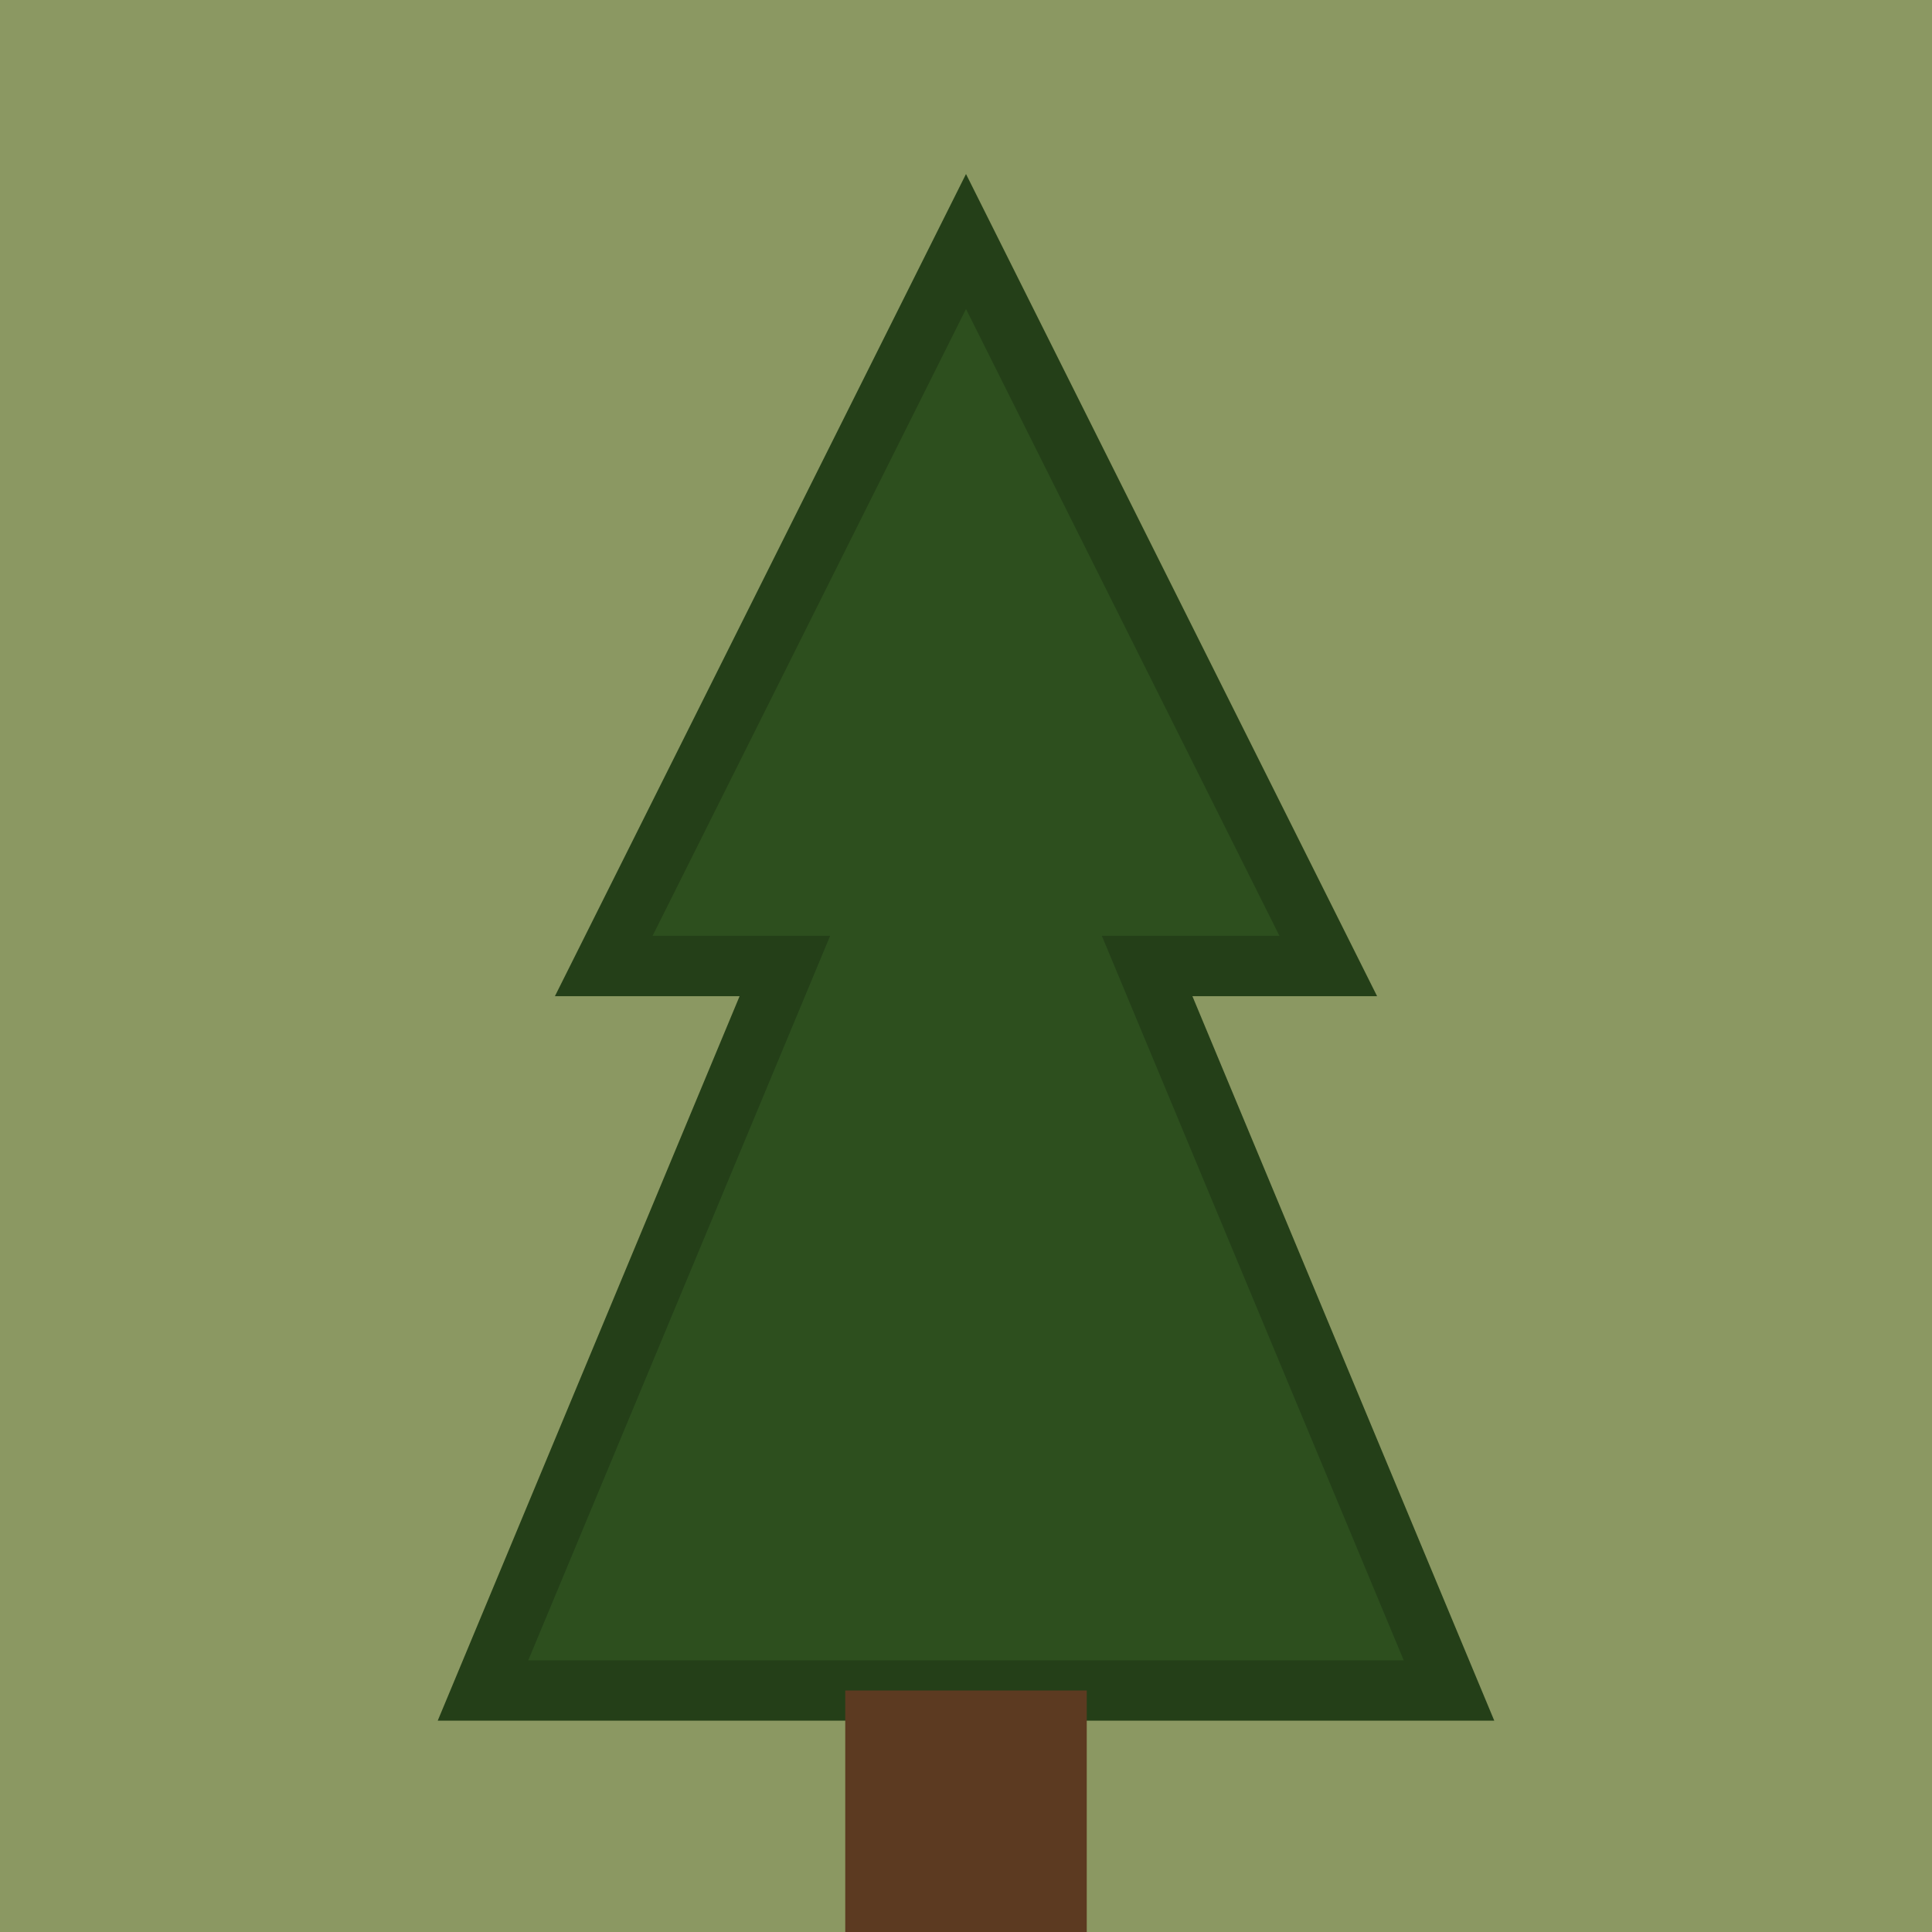 <?xml version="1.0" encoding="UTF-8"?>
<svg width="32" height="32" version="1.1" xmlns="http://www.w3.org/2000/svg">
  <rect width="32" height="32" fill="#8B9862"/>
  <path d="M16,4 L22,16 L19,16 L24,28 L8,28 L13,16 L10,16 Z" fill="#2D4F1E" stroke="#243F18" stroke-width="1"/>
  <rect x="14" y="28" width="4" height="4" fill="#5C3A21"/>
</svg> 
